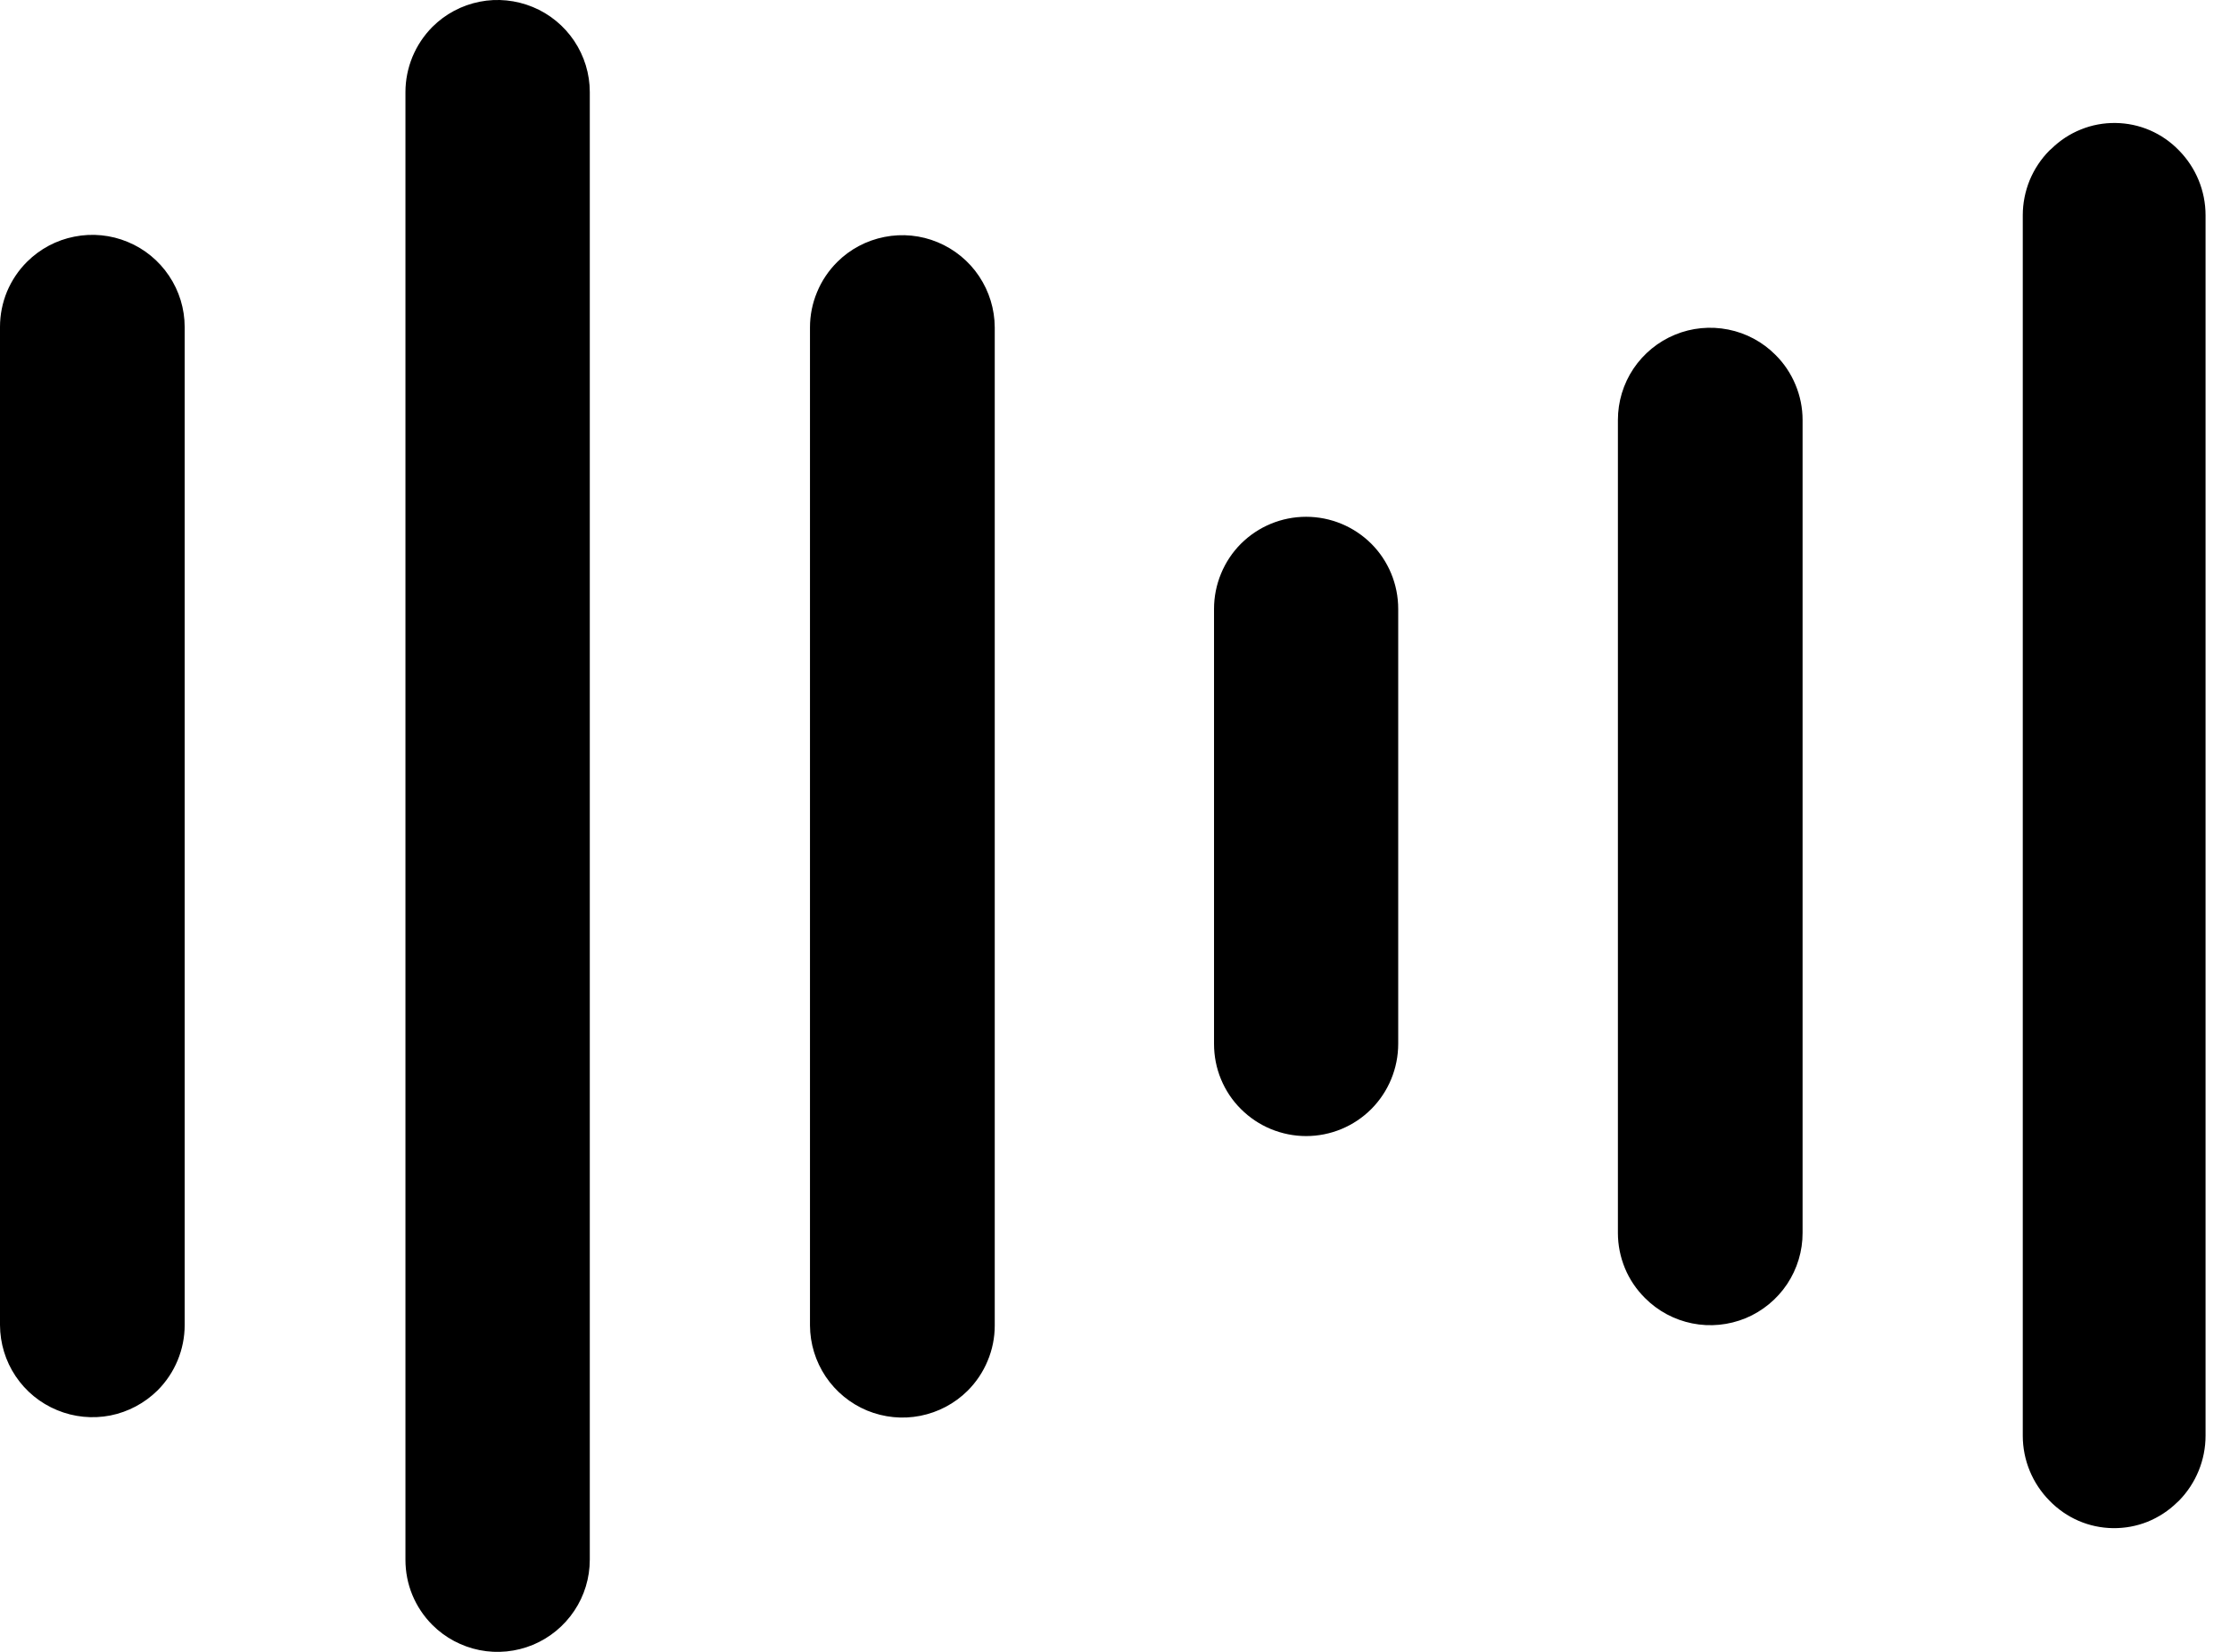 <svg width="27" height="20" viewBox="0 0 27 20" fill="none" xmlns="http://www.w3.org/2000/svg">
<path d="M19.589 5.085C19.589 4.864 19.654 4.648 19.777 4.464C19.9 4.281 20.075 4.137 20.279 4.053C20.483 3.968 20.708 3.947 20.925 3.99C21.142 4.033 21.341 4.14 21.497 4.297C21.601 4.4 21.683 4.523 21.739 4.658C21.796 4.794 21.825 4.939 21.825 5.085V14.925C21.826 15.147 21.76 15.363 21.638 15.547C21.515 15.731 21.34 15.875 21.136 15.96C20.931 16.044 20.706 16.067 20.489 16.023C20.273 15.98 20.073 15.873 19.917 15.716C19.813 15.613 19.73 15.49 19.674 15.355C19.618 15.219 19.589 15.074 19.589 14.928V5.085ZM0 3.958C2.13002e-05 3.811 0.029 3.666 0.085 3.53C0.142 3.395 0.224 3.272 0.328 3.169C0.485 3.013 0.684 2.907 0.901 2.865C1.117 2.822 1.342 2.844 1.546 2.929C1.75 3.013 1.924 3.156 2.047 3.34C2.17 3.523 2.236 3.739 2.236 3.96V16.043C2.236 16.339 2.118 16.624 1.908 16.834C1.751 16.989 1.552 17.095 1.336 17.138C1.119 17.18 0.895 17.158 0.691 17.073C0.487 16.989 0.312 16.846 0.189 16.662C0.066 16.479 0.001 16.263 0 16.043L0 3.958ZM4.909 1.115C4.909 0.969 4.938 0.824 4.994 0.688C5.05 0.553 5.132 0.43 5.235 0.326C5.391 0.17 5.59 0.064 5.807 0.021C6.023 -0.022 6.247 0.001 6.451 0.085C6.655 0.169 6.829 0.312 6.952 0.495C7.075 0.679 7.141 0.894 7.141 1.115V18.883C7.141 19.104 7.076 19.32 6.953 19.503C6.83 19.687 6.656 19.83 6.452 19.915C6.248 19.999 6.024 20.022 5.807 19.979C5.591 19.936 5.391 19.83 5.235 19.674C5.131 19.57 5.049 19.447 4.993 19.312C4.937 19.177 4.909 19.032 4.909 18.885V1.115ZM14.699 7.372C14.699 7.225 14.728 7.08 14.784 6.945C14.84 6.809 14.922 6.686 15.025 6.583C15.235 6.374 15.518 6.257 15.814 6.257C16.11 6.257 16.393 6.374 16.603 6.583C16.812 6.792 16.929 7.076 16.929 7.372V12.637C16.929 12.934 16.812 13.218 16.603 13.428C16.499 13.532 16.376 13.614 16.241 13.67C16.106 13.726 15.961 13.755 15.814 13.755C15.668 13.755 15.523 13.726 15.387 13.67C15.252 13.614 15.129 13.532 15.025 13.428C14.921 13.325 14.839 13.202 14.783 13.066C14.727 12.931 14.699 12.786 14.699 12.639V7.372ZM9.807 3.964C9.807 3.817 9.836 3.672 9.893 3.536C9.949 3.4 10.032 3.277 10.136 3.173C10.292 3.017 10.491 2.912 10.708 2.869C10.925 2.826 11.149 2.848 11.353 2.933C11.557 3.018 11.732 3.161 11.854 3.344C11.977 3.528 12.043 3.743 12.044 3.964V16.049C12.044 16.196 12.015 16.341 11.958 16.476C11.902 16.612 11.819 16.735 11.716 16.838C11.559 16.994 11.36 17.099 11.143 17.142C10.926 17.185 10.702 17.162 10.498 17.078C10.294 16.993 10.12 16.85 9.997 16.667C9.874 16.483 9.808 16.268 9.807 16.047V3.964ZM24.491 2.606C24.491 2.46 24.52 2.316 24.575 2.181C24.631 2.047 24.712 1.924 24.815 1.821L24.839 1.8C24.942 1.699 25.063 1.62 25.196 1.567C25.329 1.513 25.472 1.487 25.615 1.489C25.759 1.491 25.9 1.521 26.032 1.578C26.163 1.635 26.283 1.718 26.382 1.821C26.588 2.03 26.704 2.312 26.704 2.606V17.383C26.704 17.677 26.588 17.96 26.382 18.17L26.358 18.192C26.256 18.292 26.134 18.371 26.001 18.425C25.868 18.478 25.726 18.504 25.582 18.502C25.439 18.5 25.297 18.47 25.166 18.413C25.034 18.356 24.915 18.273 24.815 18.17C24.608 17.961 24.491 17.678 24.491 17.383V2.606Z" fill="#000"/>
</svg>

